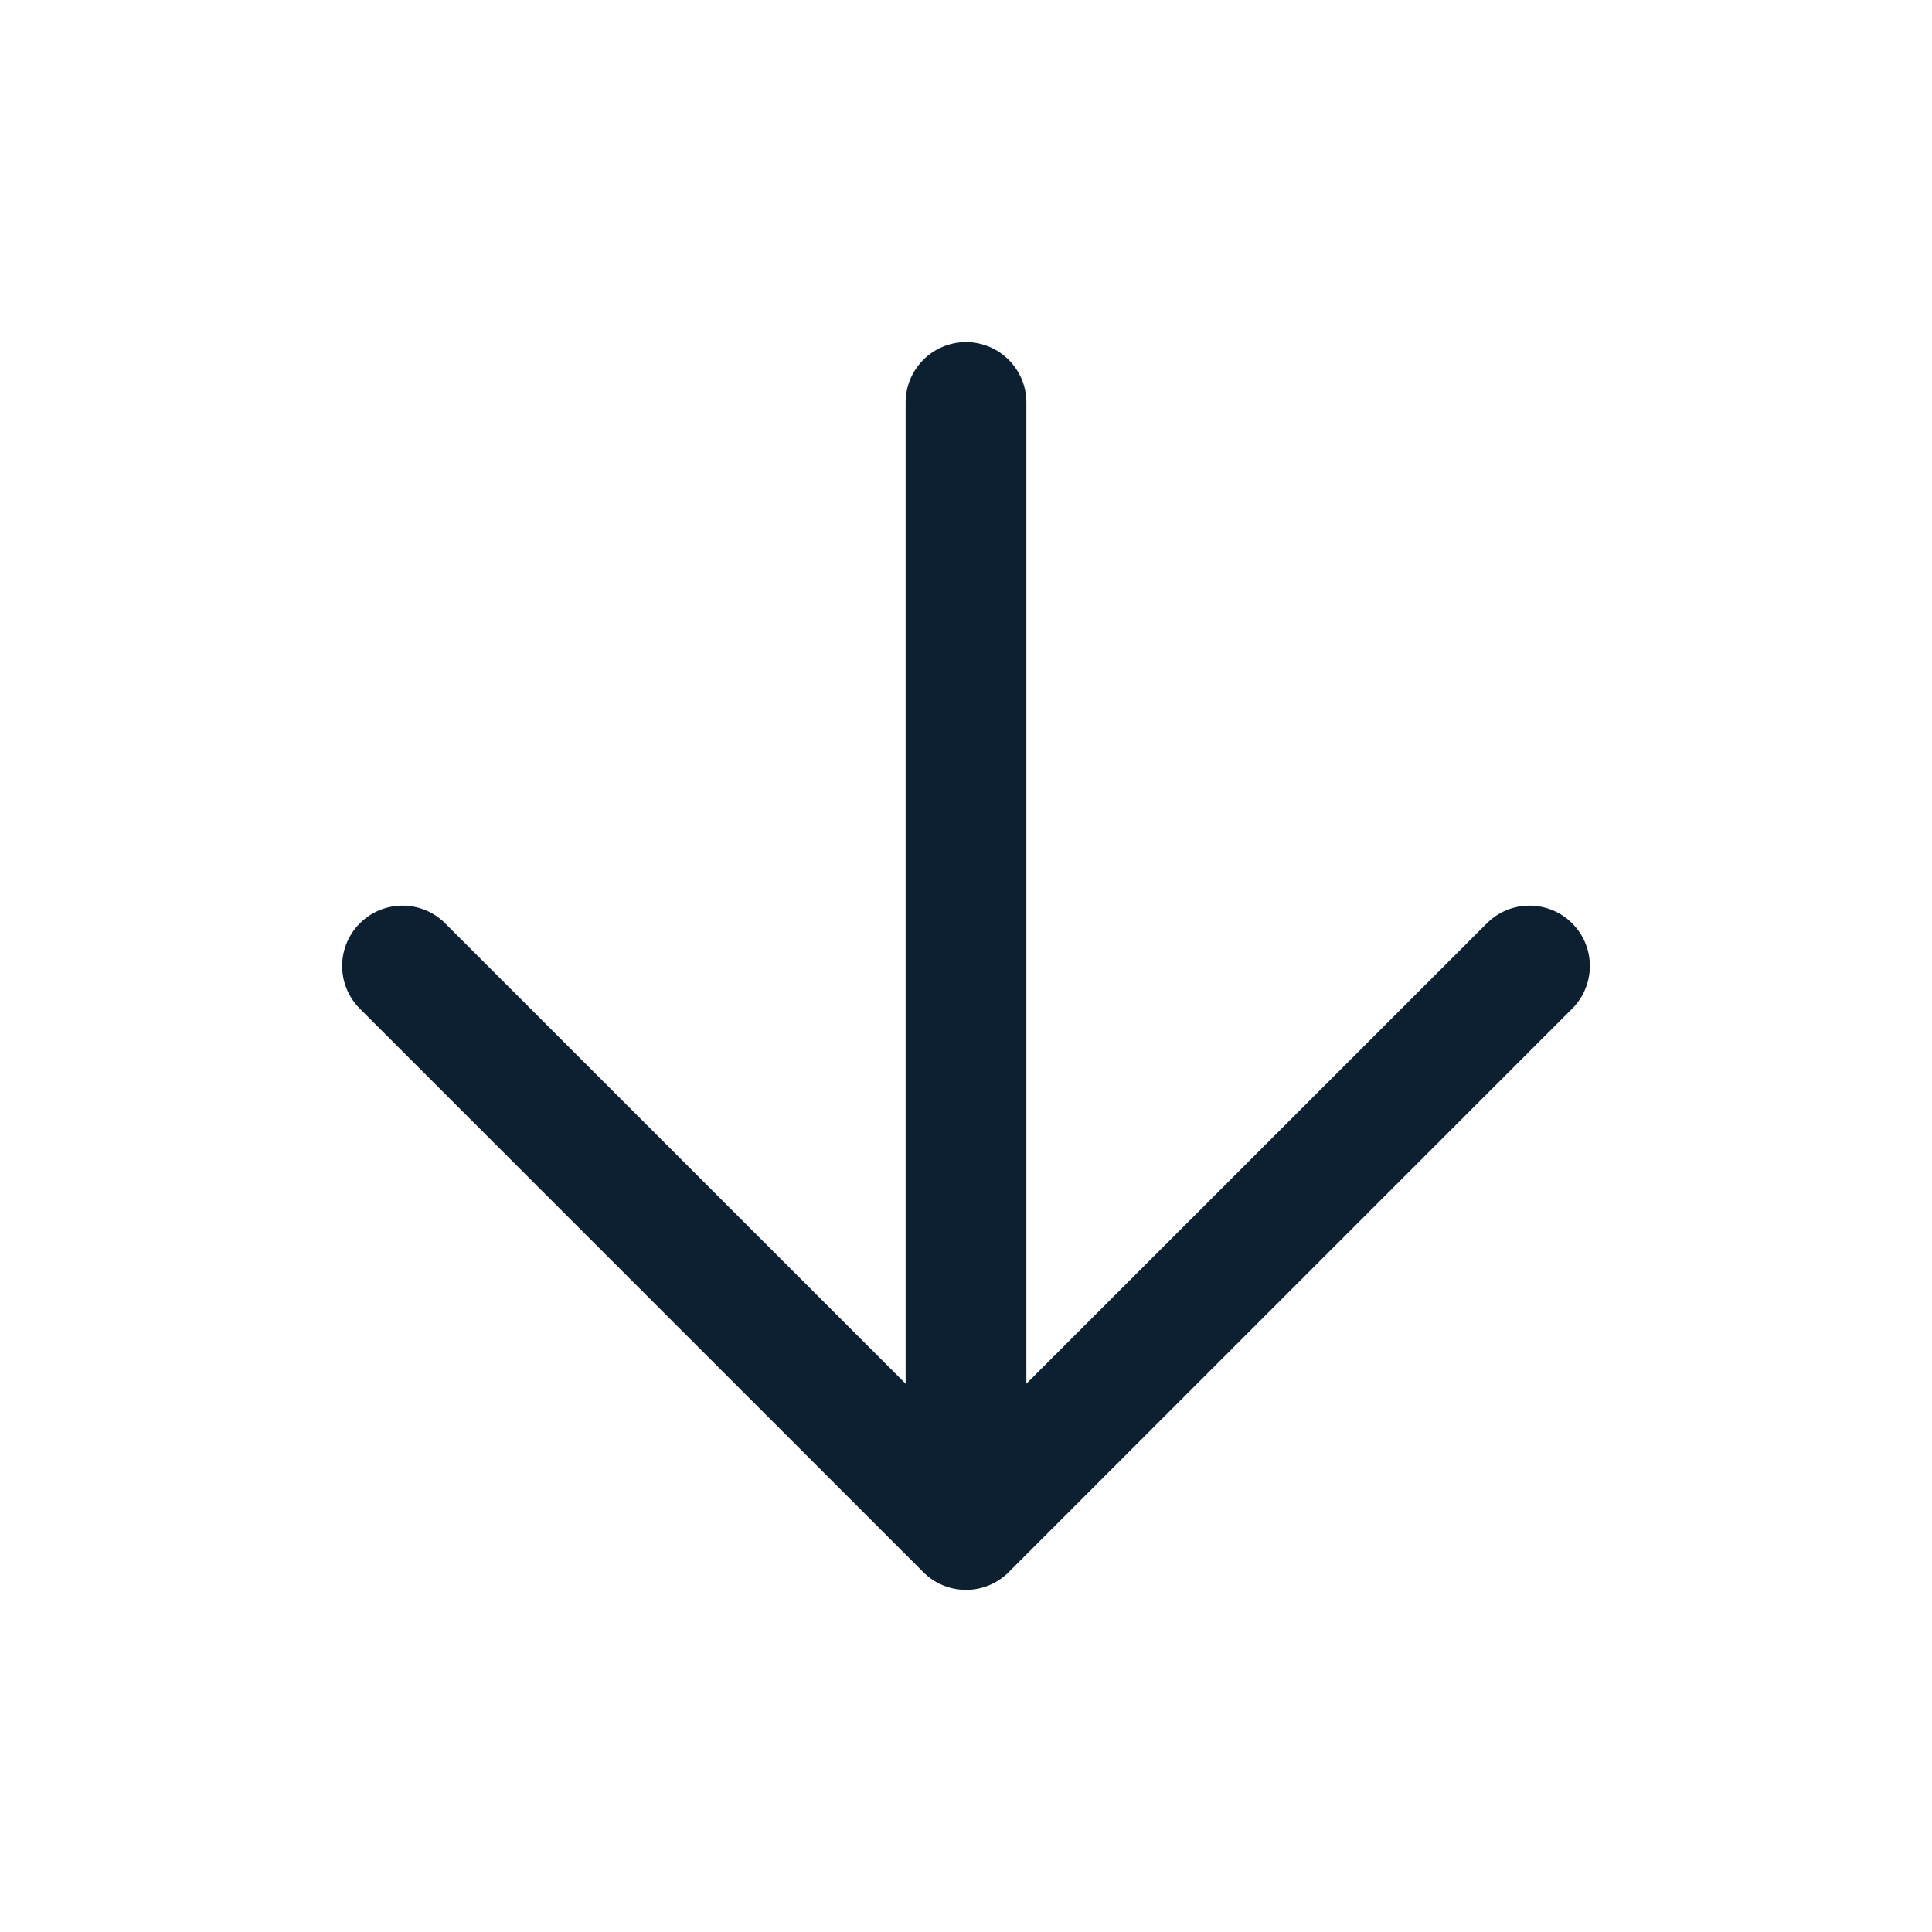 <svg width="24" height="24" viewBox="0 0 24 24" fill="none" xmlns="http://www.w3.org/2000/svg">
<path fill-rule="evenodd" clip-rule="evenodd" d="M4.47 11.47C4.177 11.763 4.177 12.237 4.47 12.53L11.47 19.53C11.763 19.823 12.237 19.823 12.53 19.53L19.53 12.53C19.823 12.237 19.823 11.763 19.53 11.47C19.237 11.177 18.763 11.177 18.47 11.47L12.75 17.189L12.75 5C12.75 4.586 12.414 4.25 12 4.25C11.586 4.25 11.25 4.586 11.25 5L11.25 17.189L5.53 11.47C5.237 11.177 4.763 11.177 4.47 11.47Z" fill="#0D2032"/>
</svg>
